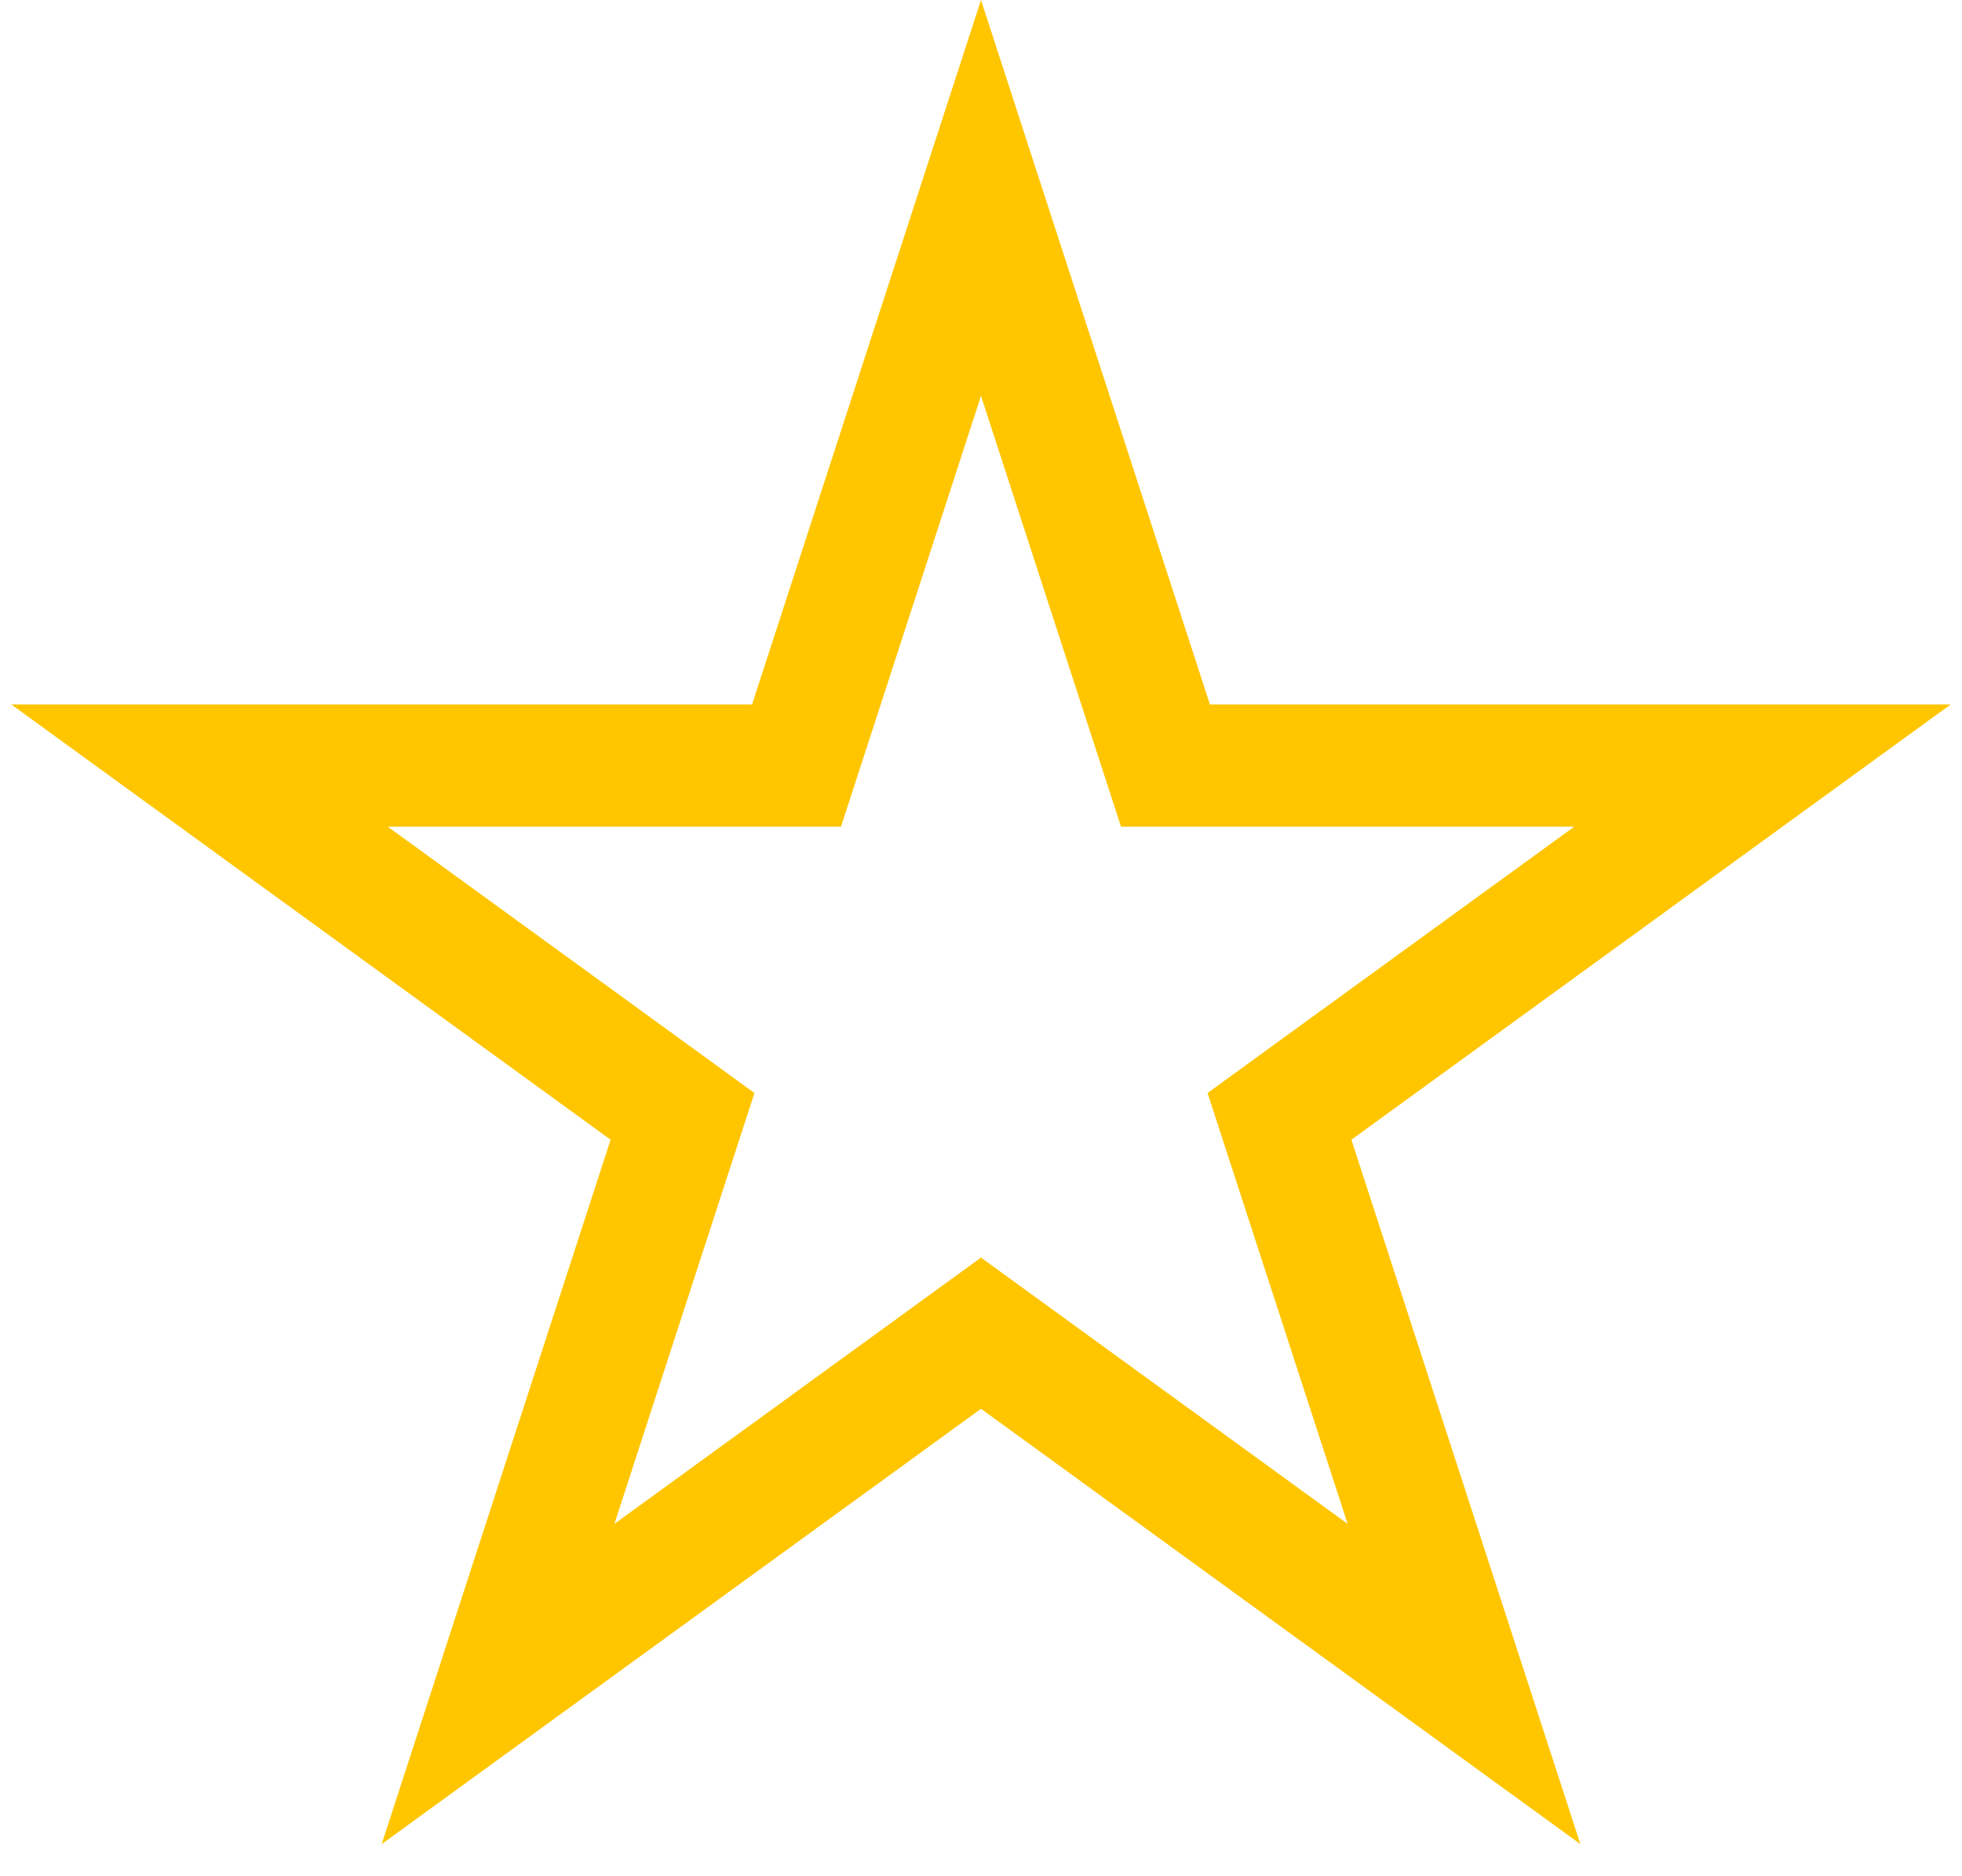 <svg width="16" height="15.3" viewBox="0 0 48 46" fill="none" xmlns="http://www.w3.org/2000/svg">
<path d="M24 4.854L28.186 17.738L28.523 18.775H29.613H43.16L32.2 26.737L31.318 27.378L31.655 28.414L35.842 41.298L24.882 33.336L24 32.695L23.118 33.336L12.159 41.298L16.345 28.414L16.682 27.378L15.8 26.737L4.84 18.775H18.387H19.477L19.814 17.738L24 4.854Z" stroke="#FFC600" stroke-width="3"/>
</svg>
